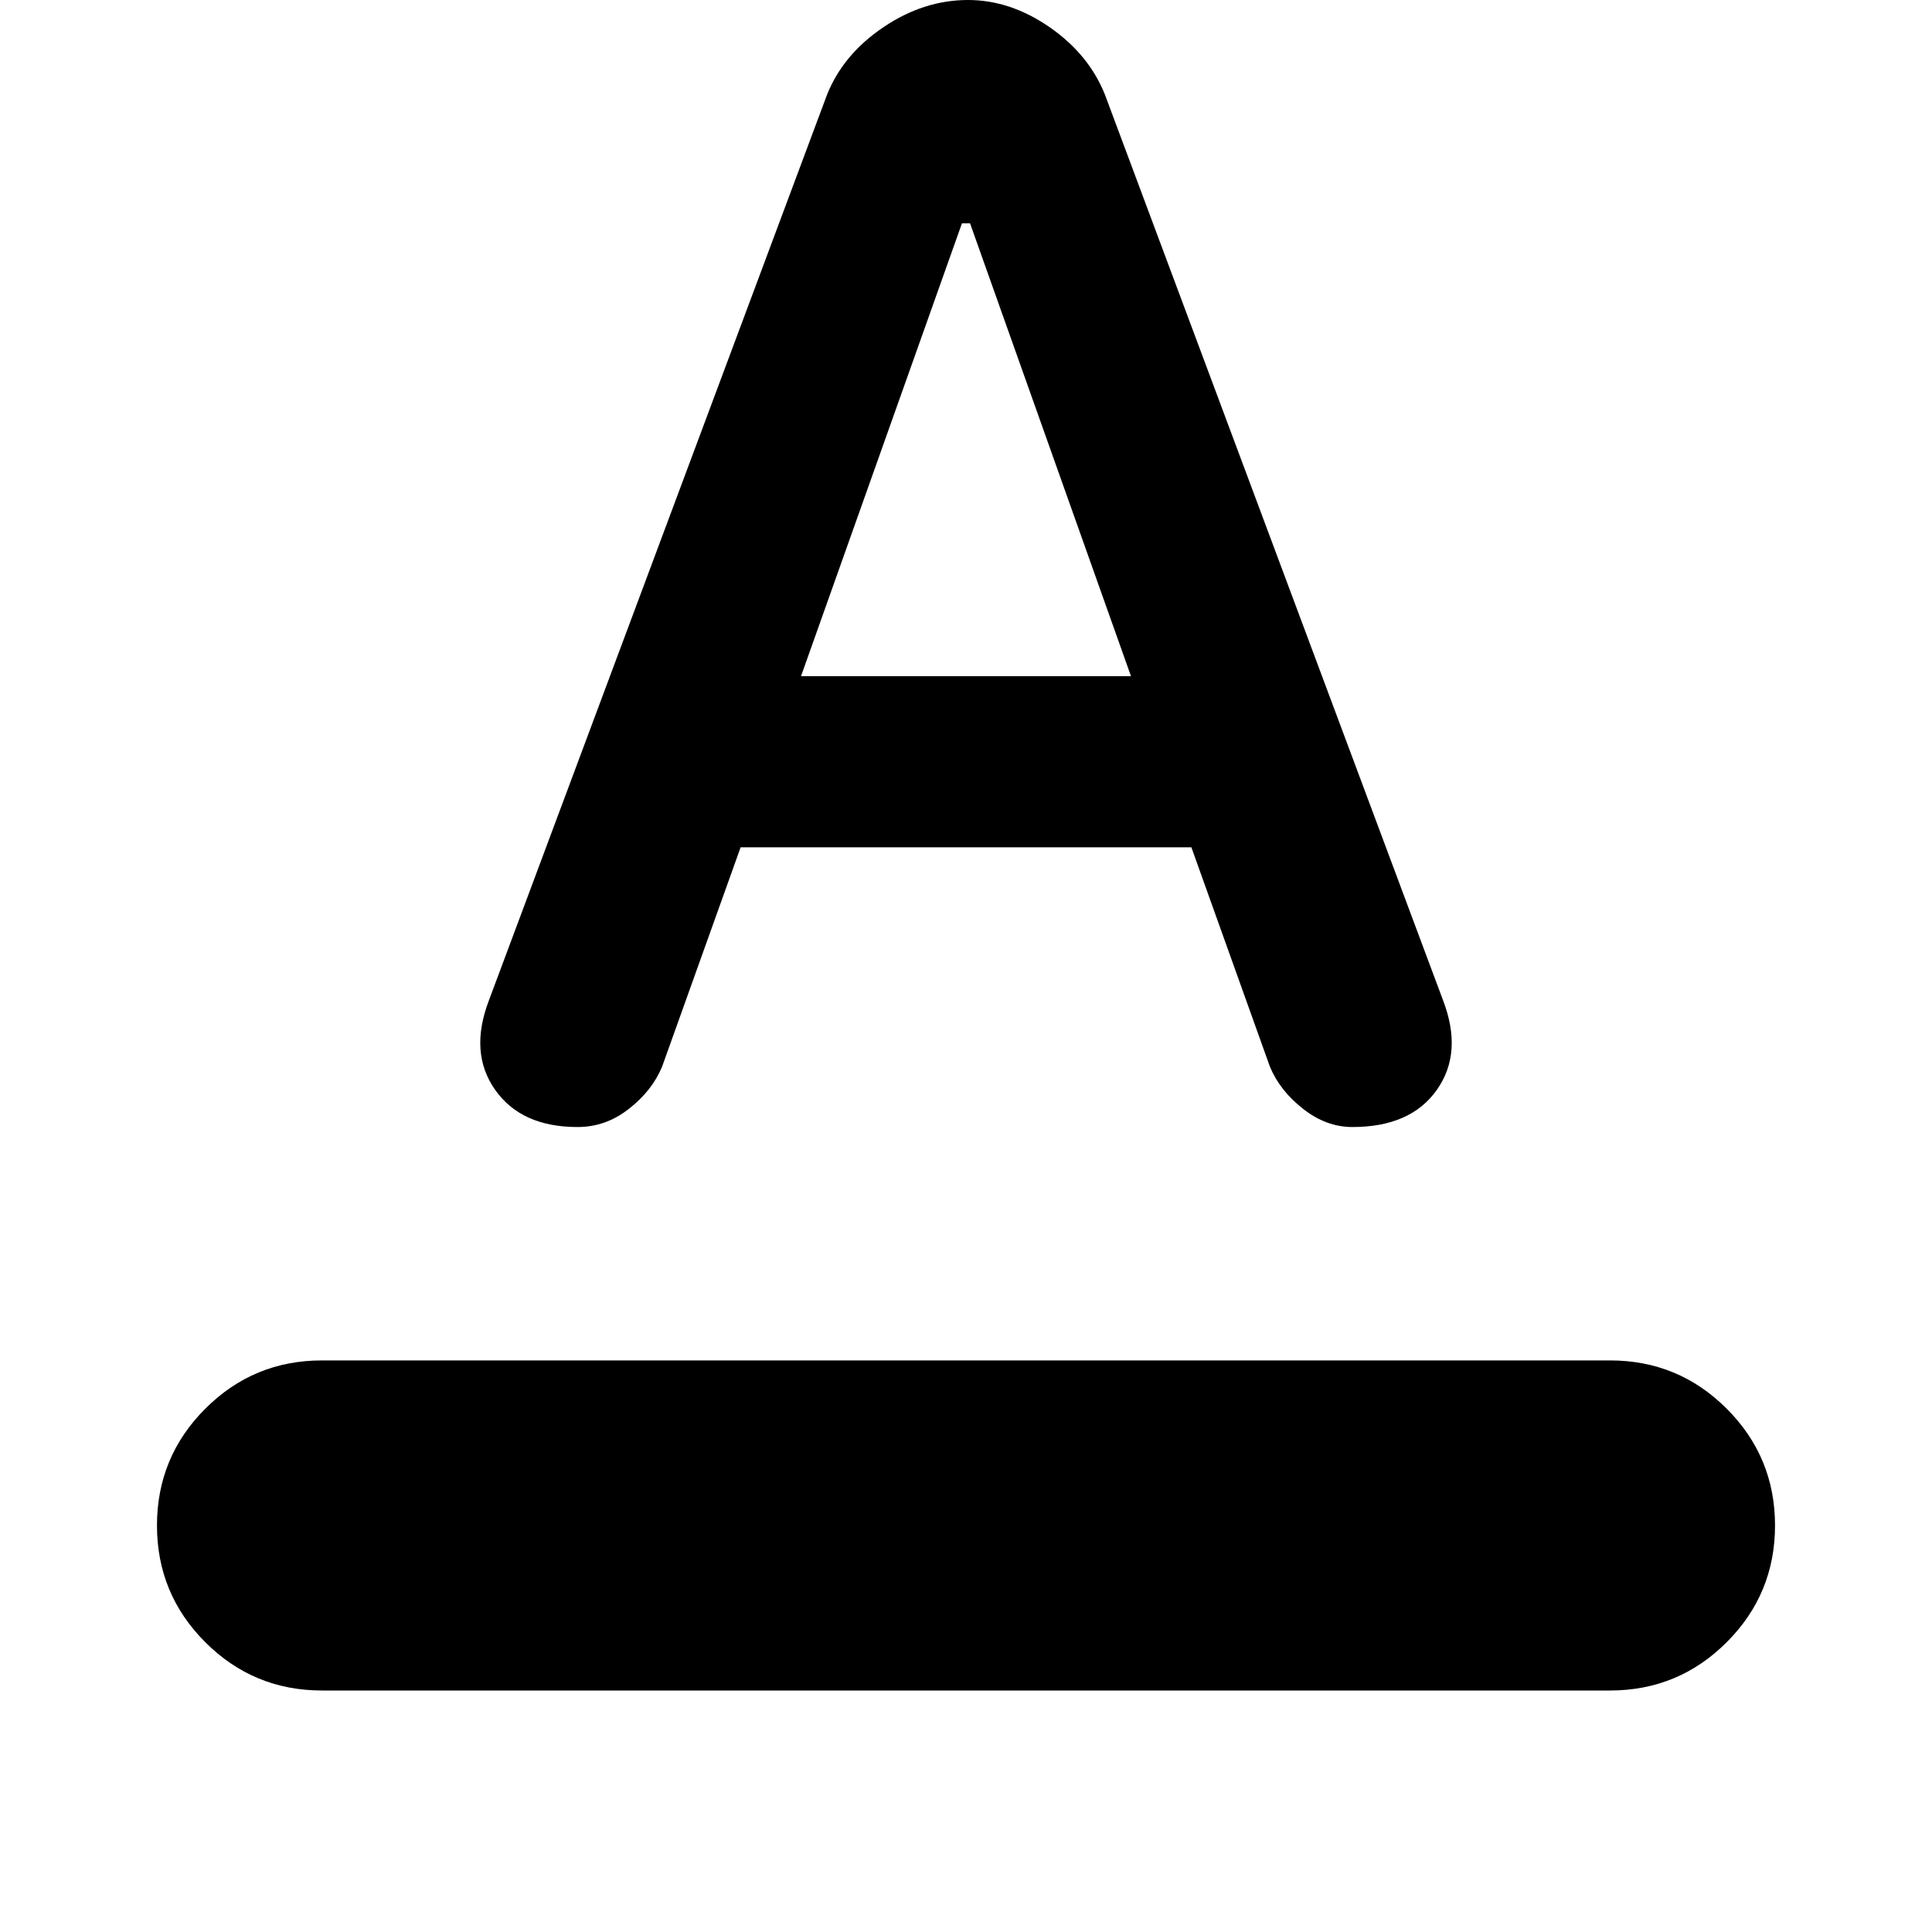 <svg xmlns="http://www.w3.org/2000/svg" height="20" width="20"><path d="M3.333 17.5Q2.625 17.5 2.125 17Q1.625 16.5 1.625 15.792Q1.625 15.083 2.125 14.583Q2.625 14.083 3.333 14.083H16.667Q17.375 14.083 17.875 14.583Q18.375 15.083 18.375 15.792Q18.375 16.5 17.875 17Q17.375 17.5 16.667 17.5ZM5.979 11.667Q5.396 11.667 5.125 11.281Q4.854 10.896 5.062 10.354L8.562 0.979Q8.729 0.562 9.146 0.281Q9.562 0 10.021 0Q10.458 0 10.865 0.281Q11.271 0.562 11.438 0.979L14.938 10.354Q15.146 10.896 14.875 11.281Q14.604 11.667 14 11.667Q13.729 11.667 13.49 11.479Q13.25 11.292 13.146 11.042L12.333 8.771H7.667L6.854 11.042Q6.75 11.292 6.51 11.479Q6.271 11.667 5.979 11.667ZM8.292 7H11.708L10.042 2.312H9.958Z"/></svg>